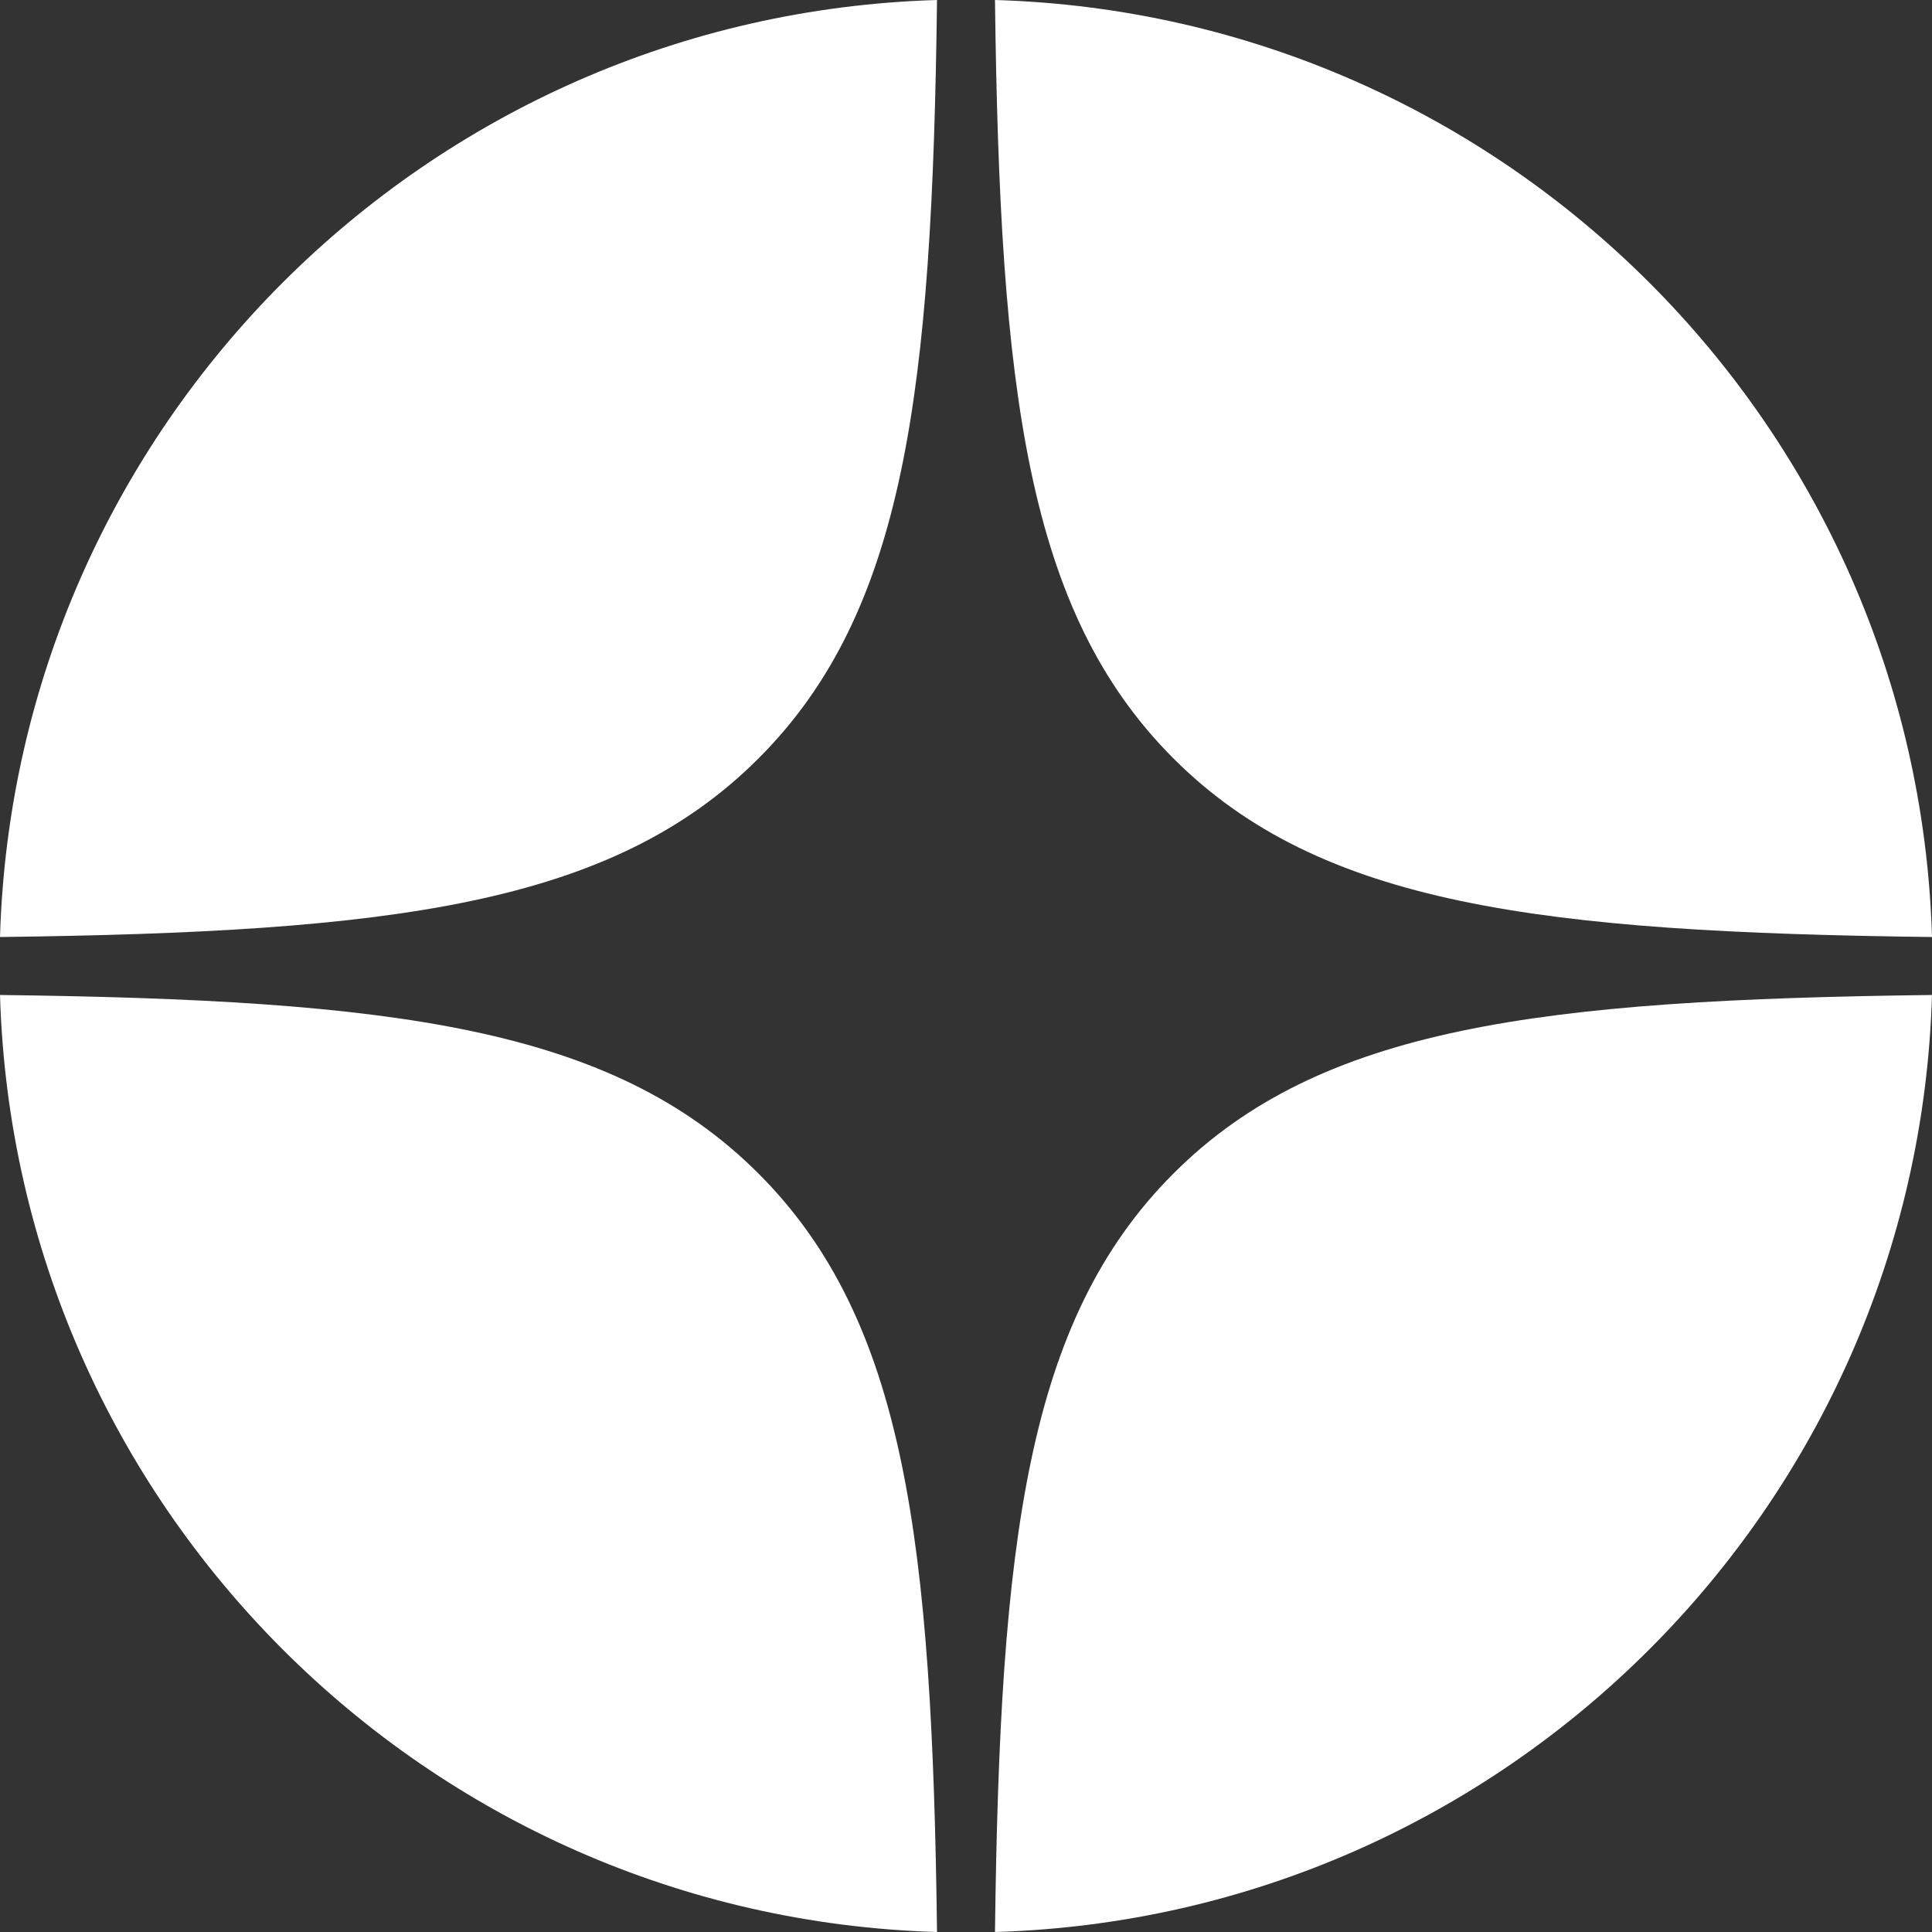 <svg width="48" height="48" viewBox="0 0 48 48" fill="none" xmlns="http://www.w3.org/2000/svg">
<rect x="0" y="0" width="48" height="48" fill="#333333" stroke="none"/>
<path d="M48 24.72C38.273 24.841 32.805 25.506 29.155 29.155C25.506 32.805 24.841 38.273 24.72 48C37.408 47.627 47.626 37.408 48 24.72Z" fill="white"/>
<path d="M23.28 48C23.159 38.273 22.494 32.805 18.844 29.156C15.195 25.506 9.727 24.841 0 24.72C0.374 37.408 10.591 47.627 23.28 48Z" fill="white"/>
<path d="M48 23.28C47.626 10.592 37.408 0.374 24.72 0C24.841 9.727 25.506 15.195 29.155 18.844C32.805 22.494 38.273 23.159 48 23.28Z" fill="white"/>
<path d="M23.28 0C10.591 0.374 0.374 10.592 0 23.28C9.727 23.159 15.195 22.494 18.844 18.844C22.494 15.195 23.159 9.727 23.28 0Z" fill="white"/>
</svg>
